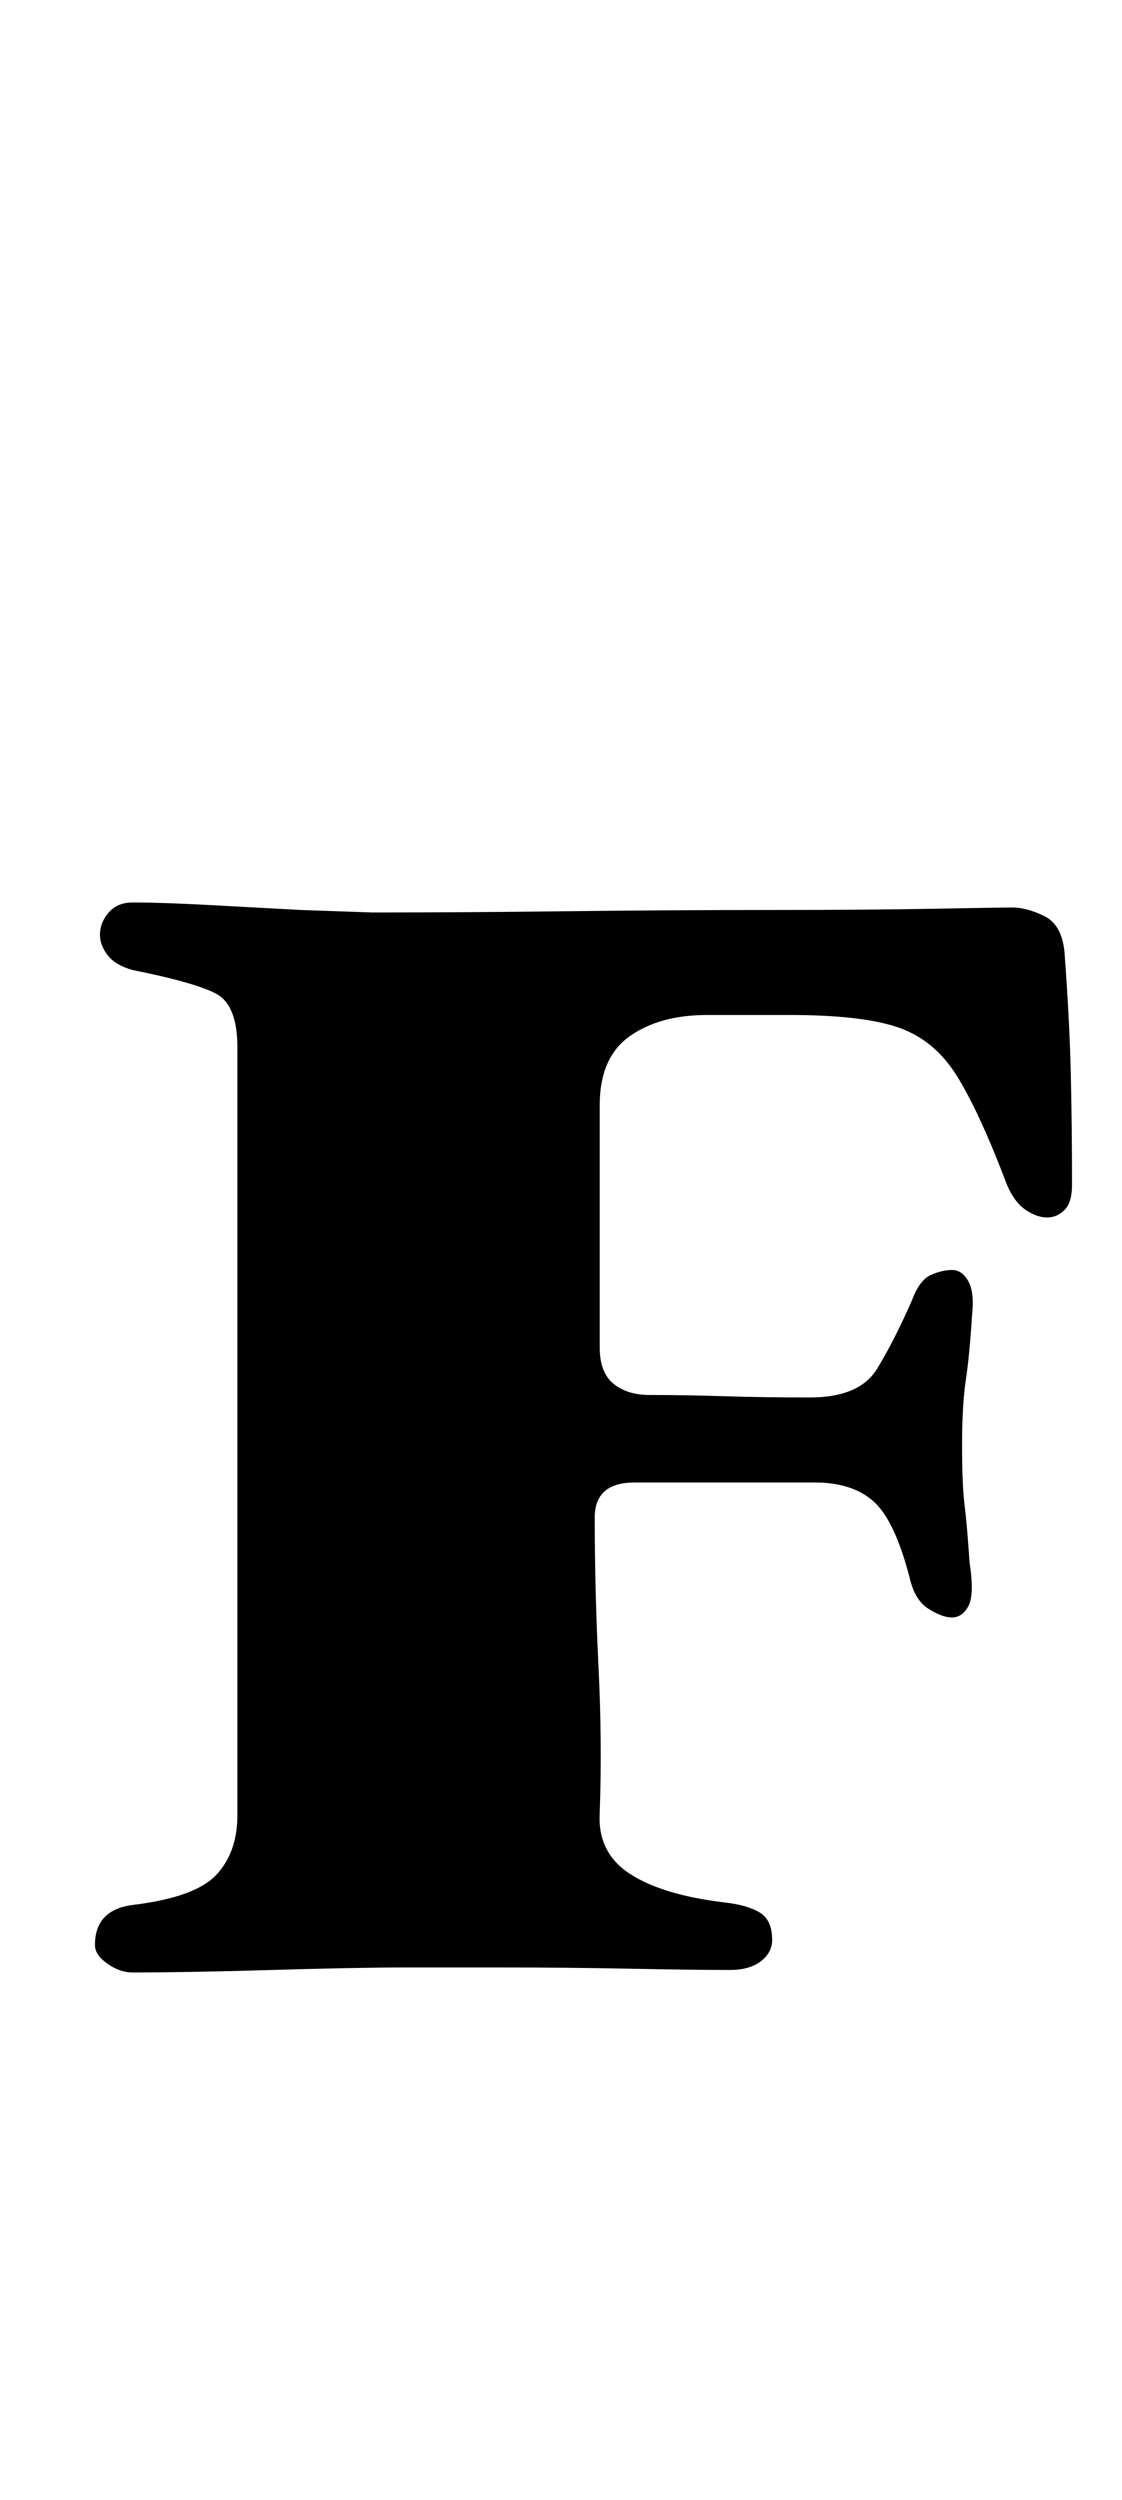 <?xml version="1.0" standalone="no"?>
<!DOCTYPE svg PUBLIC "-//W3C//DTD SVG 1.1//EN" "http://www.w3.org/Graphics/SVG/1.1/DTD/svg11.dtd" >
<svg xmlns="http://www.w3.org/2000/svg" xmlns:xlink="http://www.w3.org/1999/xlink" version="1.1" viewBox="-10 0 449 1000">
  <g transform="matrix(1 0 0 -1 0 800)">
   <path fill="currentColor"
d="M43 11q-5 0 -10 3.5t-5 7.5q0 14 15 16q25 3 33.5 12t8.5 24v307q0 17 -8.5 21.5t-33.5 9.5q-7 2 -10 6t-3 8q0 5 3.5 9t9.5 4q12 0 30.5 -1l37 -2t28.5 -1q36 0 78 0.5t81 0.5t66 0.5t31 0.5q6 0 13 -3.5t8 -14.5q2 -27 2.5 -48t0.5 -45q0 -7 -3 -10t-7 -3t-8.5 3
t-7.5 10q-11 29 -20 43.5t-23.5 19.5t-43.5 5h-33q-19 0 -31 -8.5t-12 -27.5v-97q0 -10 5.5 -14.5t14.5 -4.5q14 0 30 -0.5t34 -0.5q20 0 27 11.5t14 27.5q3 8 7.5 10t8.5 2t6.5 -4.5t1.5 -13.5q-1 -16 -2.5 -26t-1.5 -26t1 -24t2 -23q2 -13 -0.5 -17.5t-6.5 -4.5t-9.5 3.5
t-7.5 12.5q-6 23 -14.5 30.5t-23.5 7.5h-22h-31h-19q-16 0 -16 -14q0 -29 1.5 -59.5t0.5 -58.5q-1 -16 12 -24.5t38 -11.5q9 -1 14 -4t5 -11q0 -5 -4.5 -8.5t-12.5 -3.5q-14 0 -39.5 0.5t-50.5 0.5h-40q-19 0 -53 -1t-56 -1z" />
  </g>

</svg>
